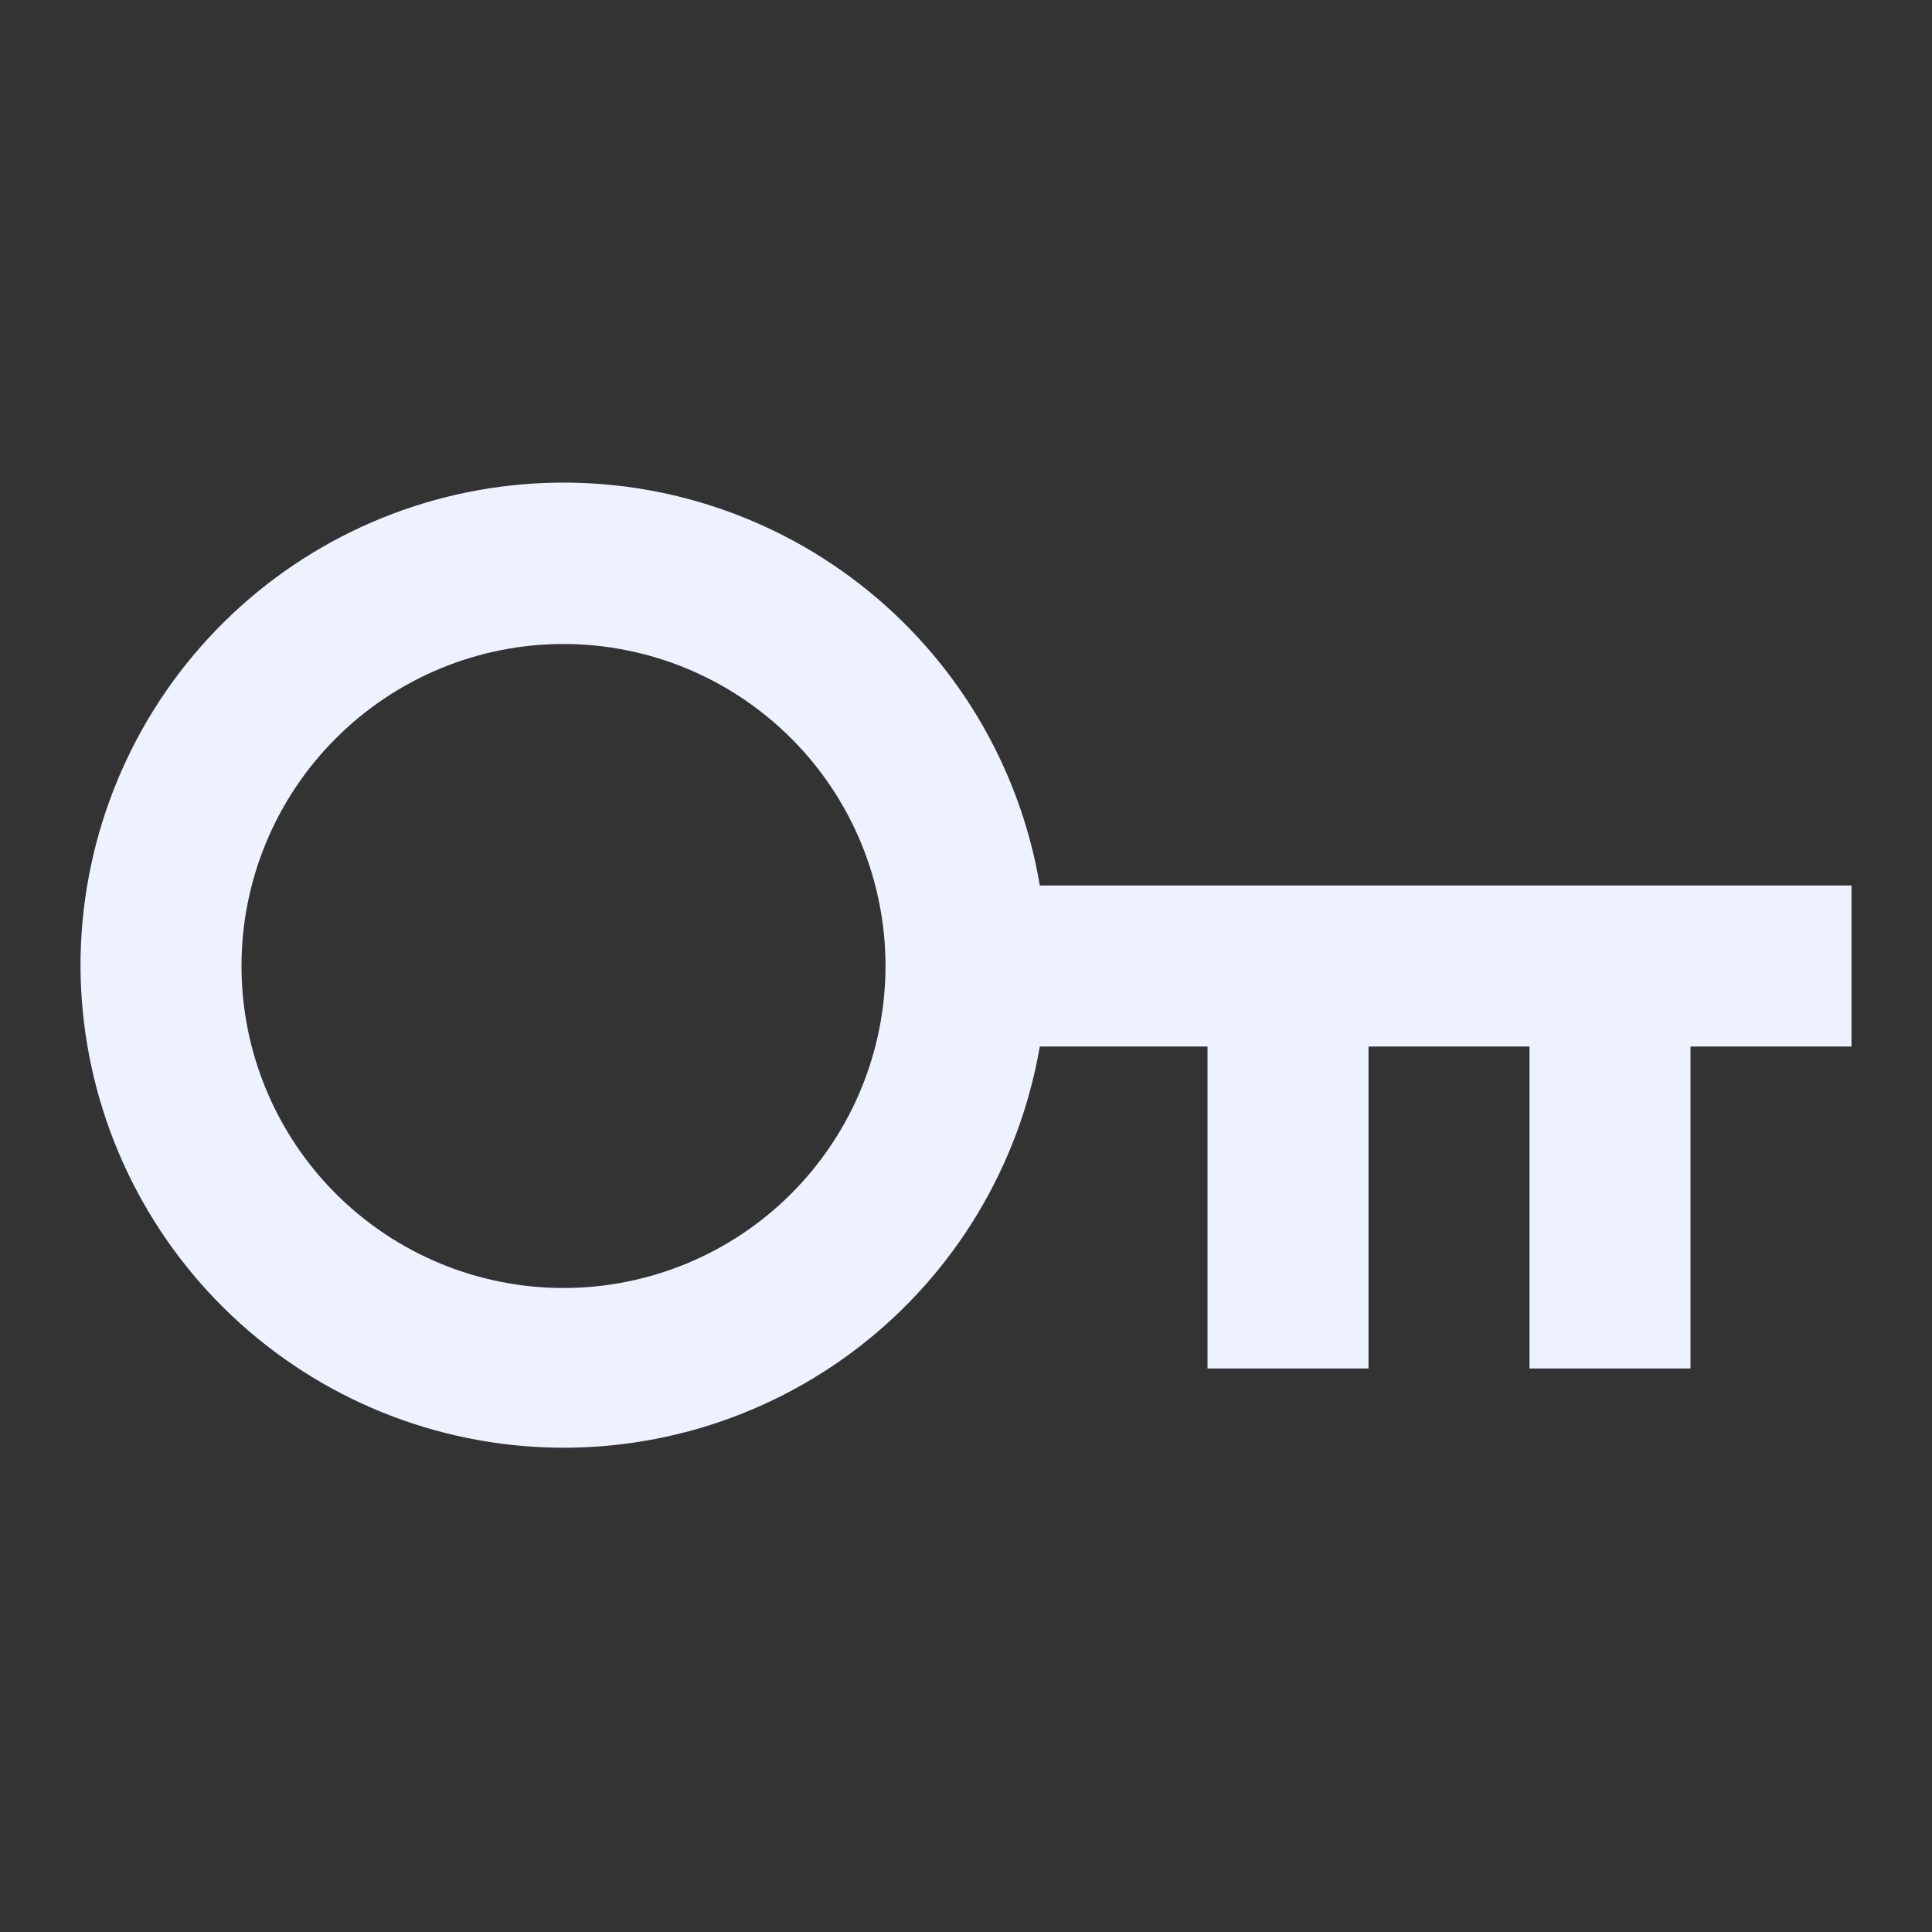 <svg width="24" height="24" viewBox="0 0 24 24" fill="none" xmlns="http://www.w3.org/2000/svg">
<rect x="0" y="0" width="24" height="24" fill="#333333" stroke="none"/>
<path d="M12.917 13C12.662 14.48 11.862 15.811 10.674 16.73C9.486 17.649 7.997 18.089 6.5 17.963C5.004 17.837 3.608 17.155 2.59 16.051C1.572 14.947 1.005 13.502 1 12C0.999 10.495 1.563 9.044 2.582 7.935C3.6 6.827 4.998 6.142 6.498 6.016C7.998 5.89 9.491 6.332 10.68 7.256C11.869 8.179 12.668 9.516 12.917 11H23V13H21V17H19V13H17V17H15V13H12.917ZM7 16C8.061 16 9.078 15.579 9.828 14.829C10.579 14.078 11 13.061 11 12C11 10.939 10.579 9.922 9.828 9.172C9.078 8.422 8.061 8 7 8C5.939 8 4.922 8.422 4.172 9.172C3.421 9.922 3 10.939 3 12C3 13.061 3.421 14.078 4.172 14.829C4.922 15.579 5.939 16 7 16Z" fill="#EEF2FF"/>
</svg>
